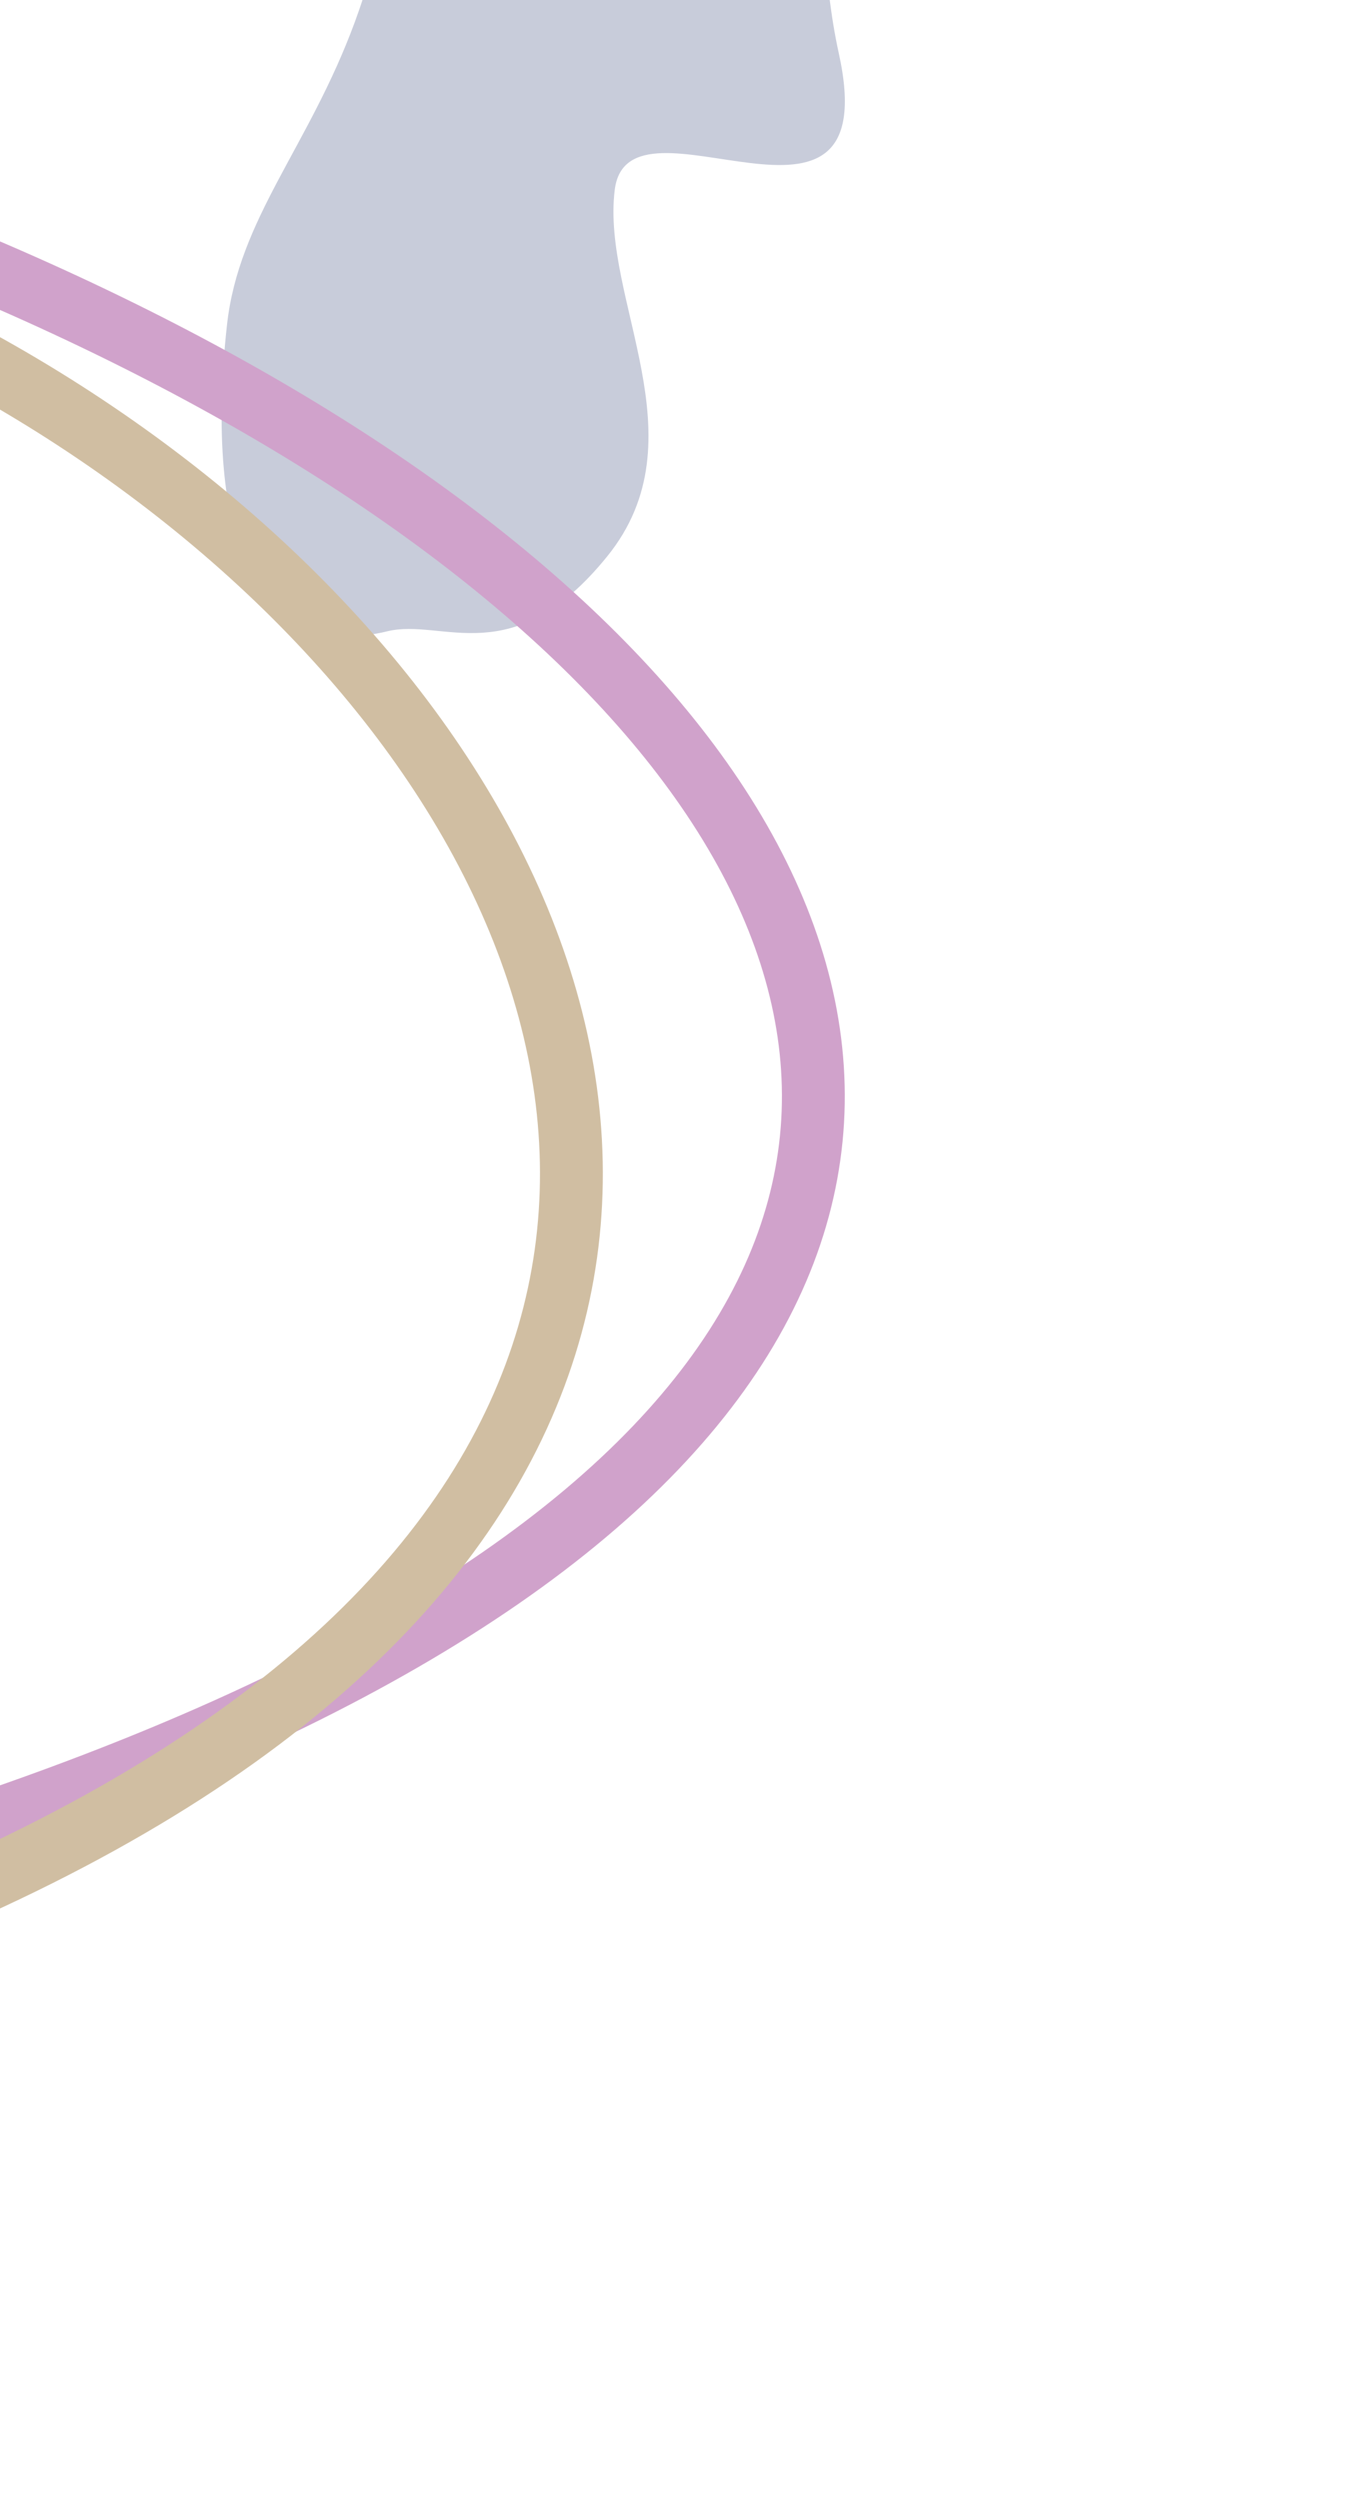 <svg width="370" height="676" viewBox="0 0 370 676" fill="none" xmlns="http://www.w3.org/2000/svg">
<path d="M227.271 -143.693C229.379 -165.635 214.828 -185.734 195.991 -174.287C192.769 -172.329 189.464 -170.034 186.087 -167.405C168.446 -153.669 149.598 -131.392 131.754 -103.188C113.91 -74.984 108.424 -27.875 95.96 5.973C83.497 39.821 64.572 59.001 61.388 87.902C58.203 116.804 60.279 140.077 67.37 154.991C74.462 169.904 89.531 174.475 104.68 170.735C119.828 166.994 138.529 182.241 164.254 150.431C189.979 118.621 162.582 81.128 166.265 51.353C169.948 21.577 240.065 74.093 226.852 14.337C218.028 -25.576 222.997 -99.199 227.271 -143.693Z" fill="#C8CCDA"/>
<path d="M-179.309 18.217C237.694 107.418 439.823 404.317 -137.303 529.507" stroke="#D0A2CB" stroke-width="17"/>
<path d="M-207.84 49.039C90.074 32.095 411.293 435.139 -165.833 560.329" stroke="#D0BEA2" stroke-width="17"/>
</svg>
